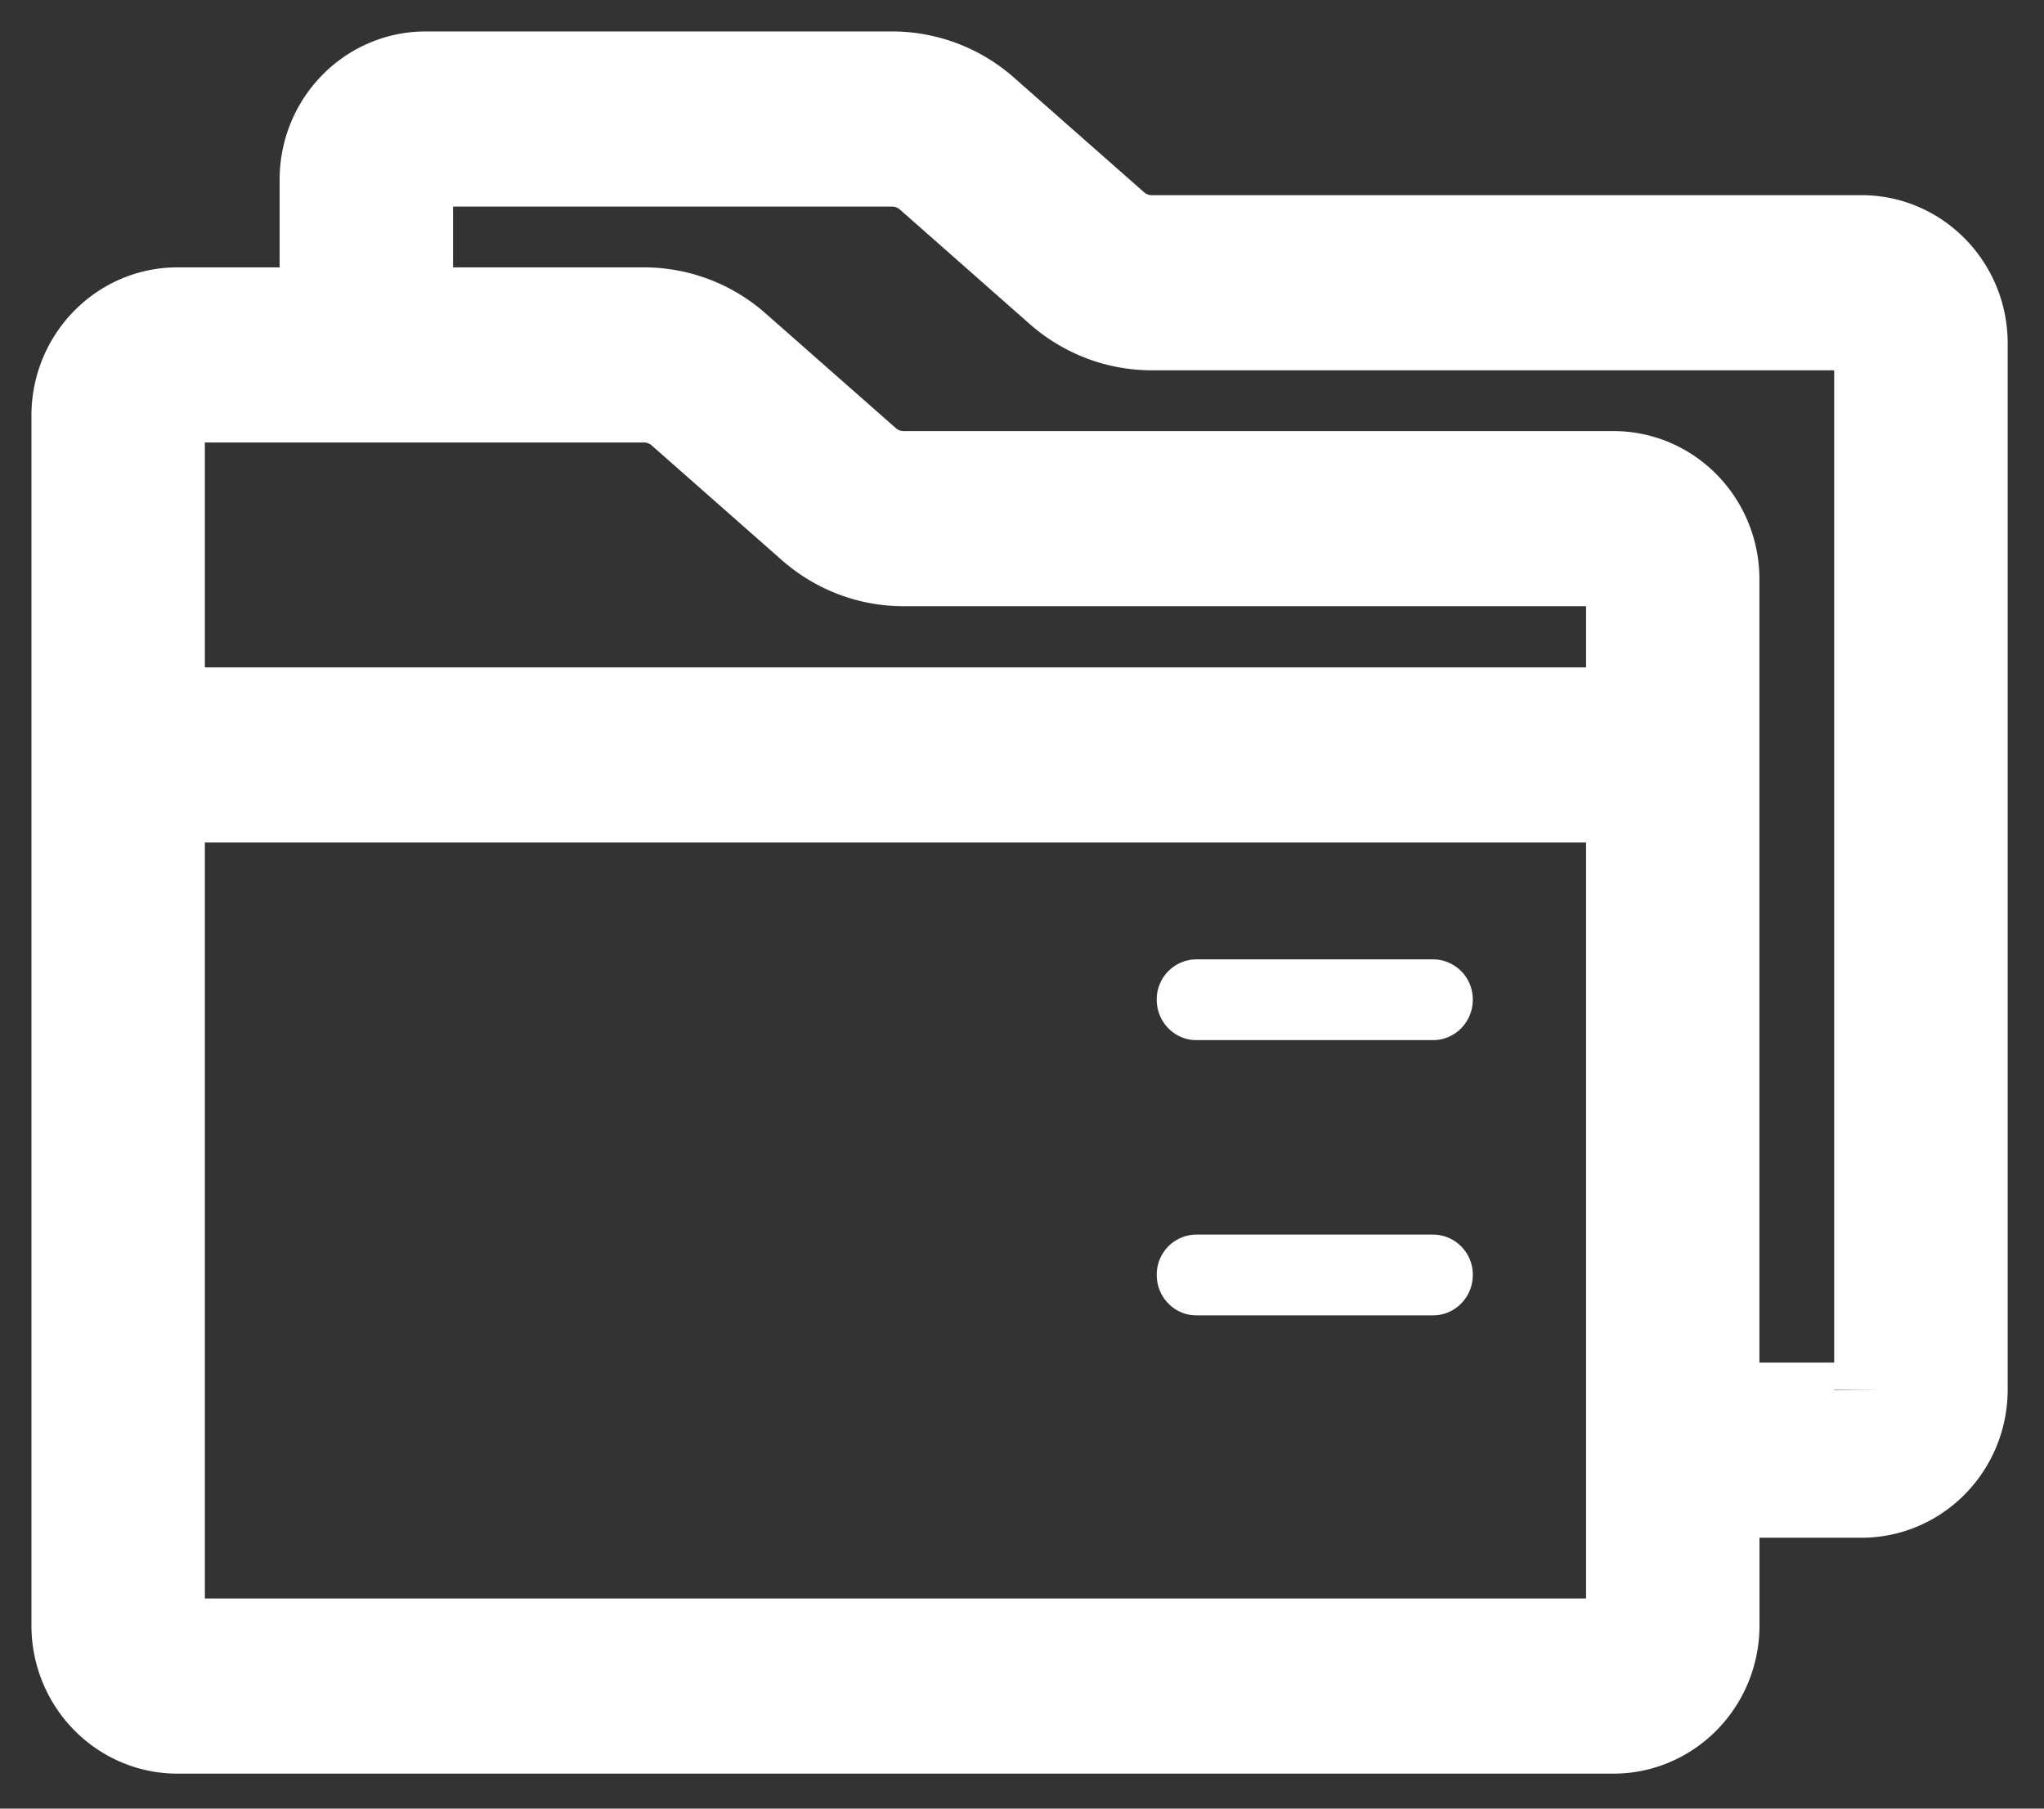 <svg xmlns="http://www.w3.org/2000/svg" width="26" height="23" viewBox="0 0 26 23">
    <rect x="0" y="0" width="26" height="23" fill="#333333" stroke="none"/>
    <g fill="#FFF" fill-rule="nonzero">
        <path stroke="#FFF" stroke-width="1.2" d="M23.68 3.082h-9.03a.747.747 0 0 1-.494-.187L12.5 1.436A1.742 1.742 0 0 0 11.35 1H5.415c-.694 0-1.258.576-1.258 1.284V4h-1.9C1.565 4 1 4.576 1 5.284v15.387c0 .708.564 1.284 1.258 1.284h18.265c.694 0 1.258-.576 1.258-1.284v-1.716h1.899c.693 0 1.258-.576 1.258-1.284V4.366c0-.708-.565-1.284-1.258-1.284zm-2.905 17.589a.255.255 0 0 1-.252.257H2.258a.255.255 0 0 1-.252-.257V10.114h18.769V20.67zm0-11.584H2.006V5.284c0-.141.113-.257.252-.257h5.935c.18 0 .356.067.493.187l1.656 1.459c.32.281.728.436 1.15.436h9.031c.139 0 .252.115.252.257v1.72zm3.156 8.584a.255.255 0 0 1-.251.257h-1.9V7.366c0-.708-.563-1.284-1.257-1.284h-9.03a.746.746 0 0 1-.494-.187L9.343 4.437A1.74 1.74 0 0 0 8.193 4h-3.03V2.284c0-.142.113-.257.252-.257h5.935c.18 0 .356.067.493.187l1.656 1.46c.32.28.729.435 1.15.435h9.03c.14 0 .252.116.252.257v13.305z"/>
        <path d="M18.23 12.2h-3.013a.508.508 0 0 0-.503.514c0 .283.226.513.503.513h3.013c.278 0 .504-.23.504-.513a.508.508 0 0 0-.504-.514zM18.23 15.7h-3.013a.508.508 0 0 0-.503.514c0 .283.226.513.503.513h3.013c.278 0 .504-.23.504-.513a.508.508 0 0 0-.504-.514z"/>
    </g>
</svg>
